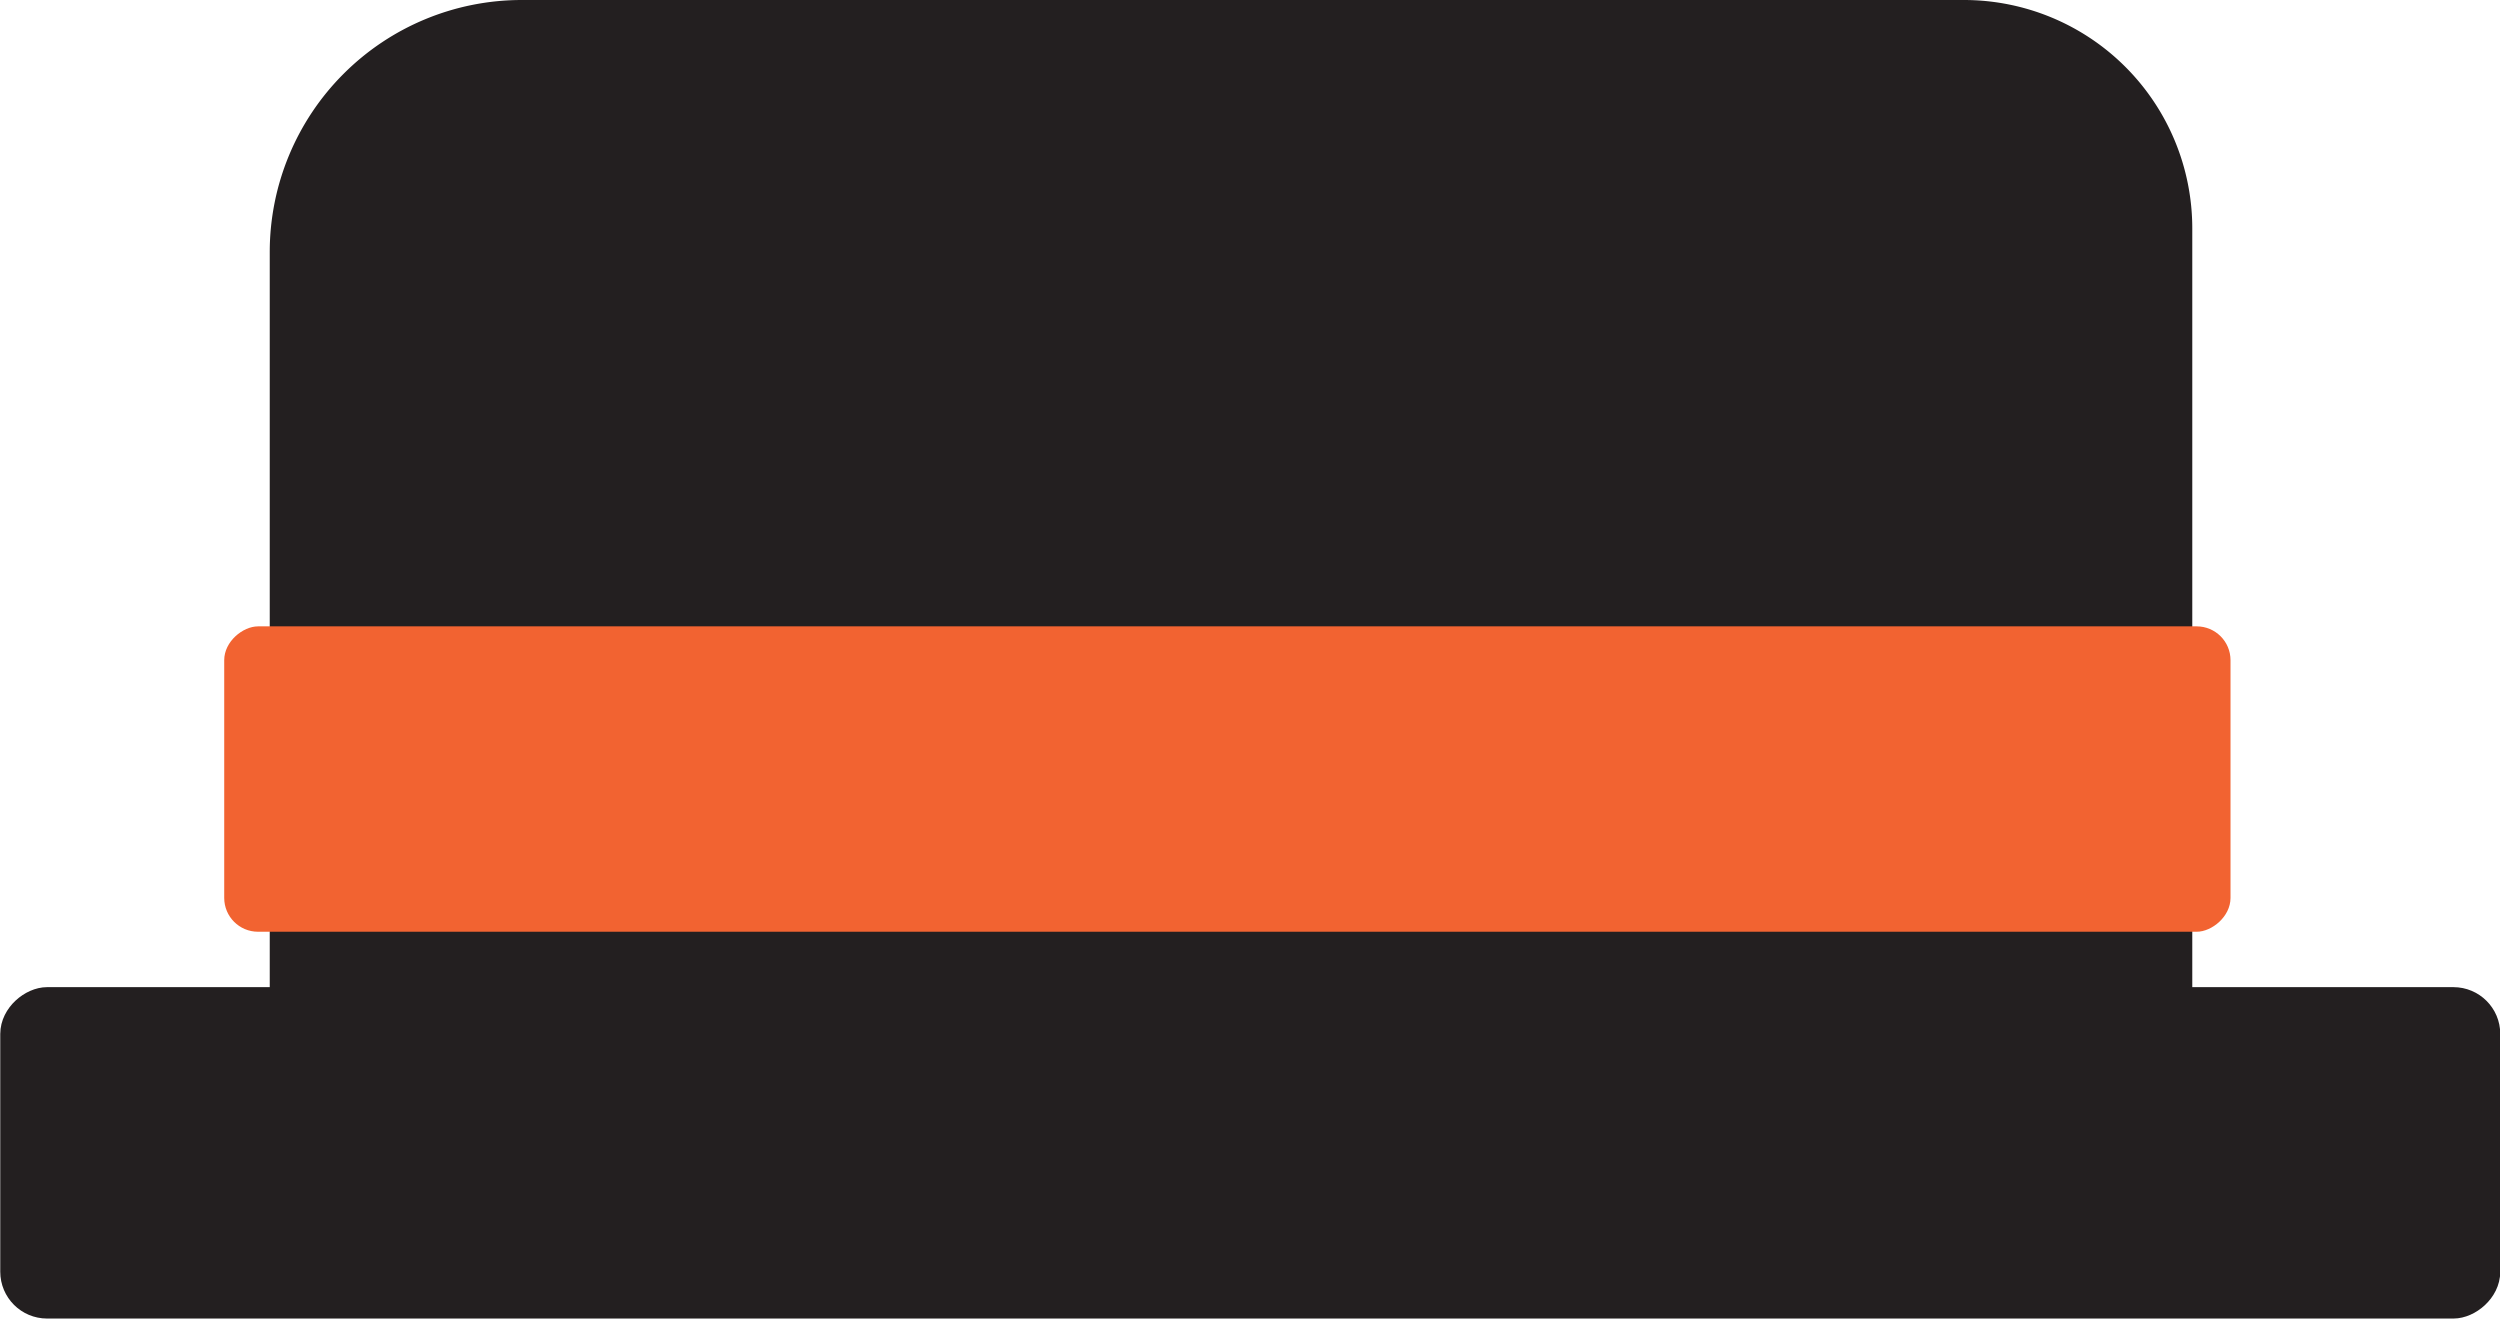 <svg xmlns="http://www.w3.org/2000/svg" viewBox="0 0 96.11 50.7"><defs><style>.cls-1{fill:#231f20;stroke:#231f20;stroke-miterlimit:10;}.cls-2{fill:#f26331;}</style></defs><g id="Layer_2" data-name="Layer 2"><g id="Layer_1-2" data-name="Layer 1"><path class="cls-1" d="M20.06.5H75.5a8.28,8.28,0,0,1,8.28,8.28V39a0,0,0,0,1,0,0H10.87a0,0,0,0,1,0,0V9.69A9.19,9.19,0,0,1,20.06.5Z"/><rect class="cls-1" x="42.18" y="-3.23" width="11.74" height="95.11" rx="1.3" transform="translate(92.39 -3.73) rotate(90)"/><rect class="cls-2" x="41.31" y="-8.61" width="11.74" height="77.13" rx="1.3" transform="translate(77.14 -17.23) rotate(90)"/></g></g></svg>